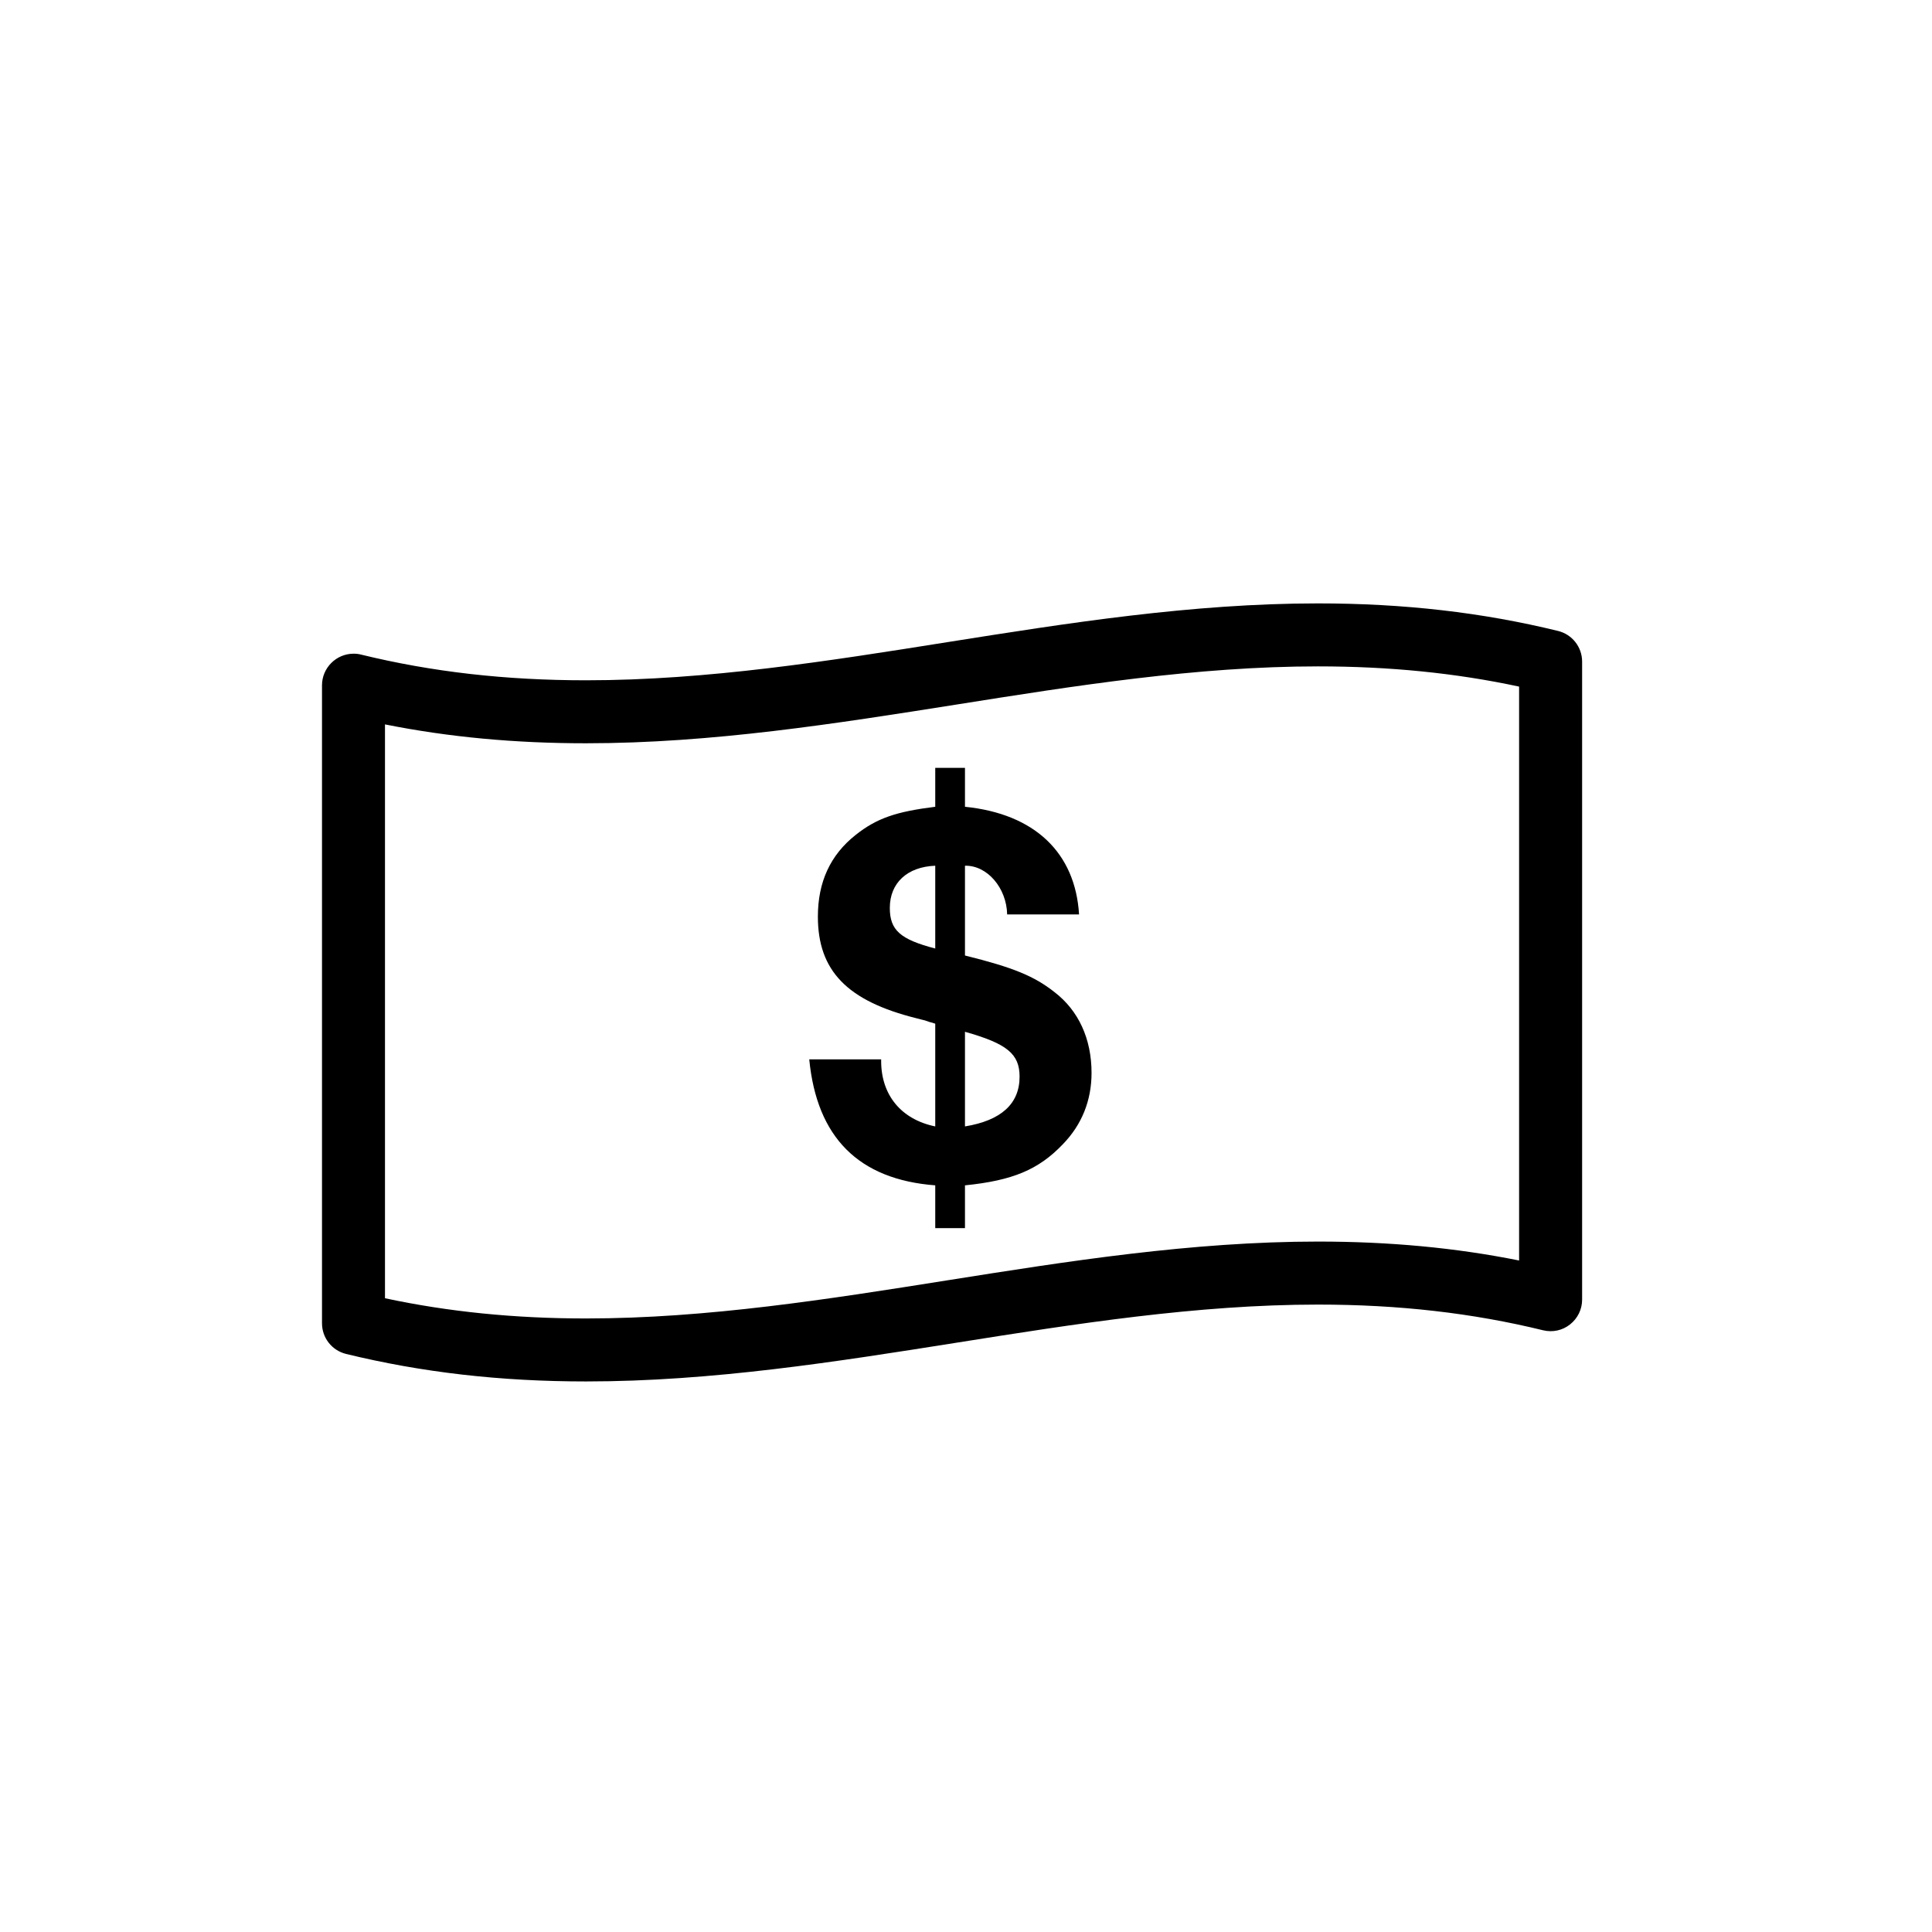 <?xml version="1.0" encoding="UTF-8"?>
<svg width="60px" height="60px" viewBox="0 0 60 60" version="1.1" xmlns="http://www.w3.org/2000/svg" xmlns:xlink="http://www.w3.org/1999/xlink">
    <!-- Generator: Sketch 61 (89581) - https://sketch.com -->
    <title>money</title>
    <desc>Created with Sketch.</desc>
    <g id="money" stroke="none" stroke-width="1" fill="none" fill-rule="evenodd">
        <path d="M29.968,23.846 L29.968,25.055 C32.134,25.274 33.394,26.483 33.511,28.398 L31.278,28.398 C31.261,27.575 30.657,26.869 29.968,26.886 L29.968,29.674 C31.464,30.045 32.12,30.313 32.756,30.817 C33.495,31.387 33.899,32.262 33.899,33.319 C33.899,34.177 33.596,34.93 33.008,35.535 C32.254,36.326 31.447,36.662 29.968,36.812 L29.968,38.14 L29.045,38.14 L29.045,36.812 C26.659,36.629 25.367,35.318 25.132,32.899 L27.365,32.899 L27.365,32.951 C27.365,34.006 27.986,34.765 29.045,34.982 L29.045,31.791 C28.994,31.773 28.977,31.773 28.944,31.758 C28.927,31.758 28.861,31.74 28.725,31.69 C28.674,31.674 28.574,31.657 28.457,31.622 C26.307,31.085 25.4,30.146 25.4,28.466 C25.4,27.391 25.786,26.551 26.575,25.928 C27.231,25.408 27.834,25.206 29.045,25.055 L29.045,23.846 L29.968,23.846 Z M29.968,32.043 L29.968,34.982 C31.094,34.798 31.664,34.278 31.664,33.436 C31.664,32.733 31.278,32.412 29.968,32.043 Z M29.045,26.886 C28.172,26.919 27.634,27.424 27.634,28.196 C27.634,28.885 27.953,29.172 29.045,29.457 L29.045,26.886 Z" id="dollar-sign" fill="#000000" fill-rule="nonzero"></path>
        <path d="M40.93,18.739 C43.596,18.739 46.035,19.019 48.388,19.595 C48.824,19.702 49.134,20.094 49.134,20.546 L49.134,40.362 C49.134,40.664 48.995,40.946 48.758,41.132 C48.522,41.32 48.214,41.384 47.922,41.313 C45.723,40.775 43.436,40.515 40.93,40.515 C37.172,40.515 33.382,41.116 29.718,41.697 C25.981,42.289 22.115,42.902 18.202,42.902 L18.2,42.902 C15.535,42.902 13.097,42.621 10.744,42.047 C10.306,41.937 10,41.548 10,41.095 L10,21.283 C10,20.742 10.442,20.301 10.982,20.301 C11.061,20.301 11.139,20.309 11.217,20.33 C13.412,20.866 15.697,21.127 18.2,21.127 C21.96,21.127 25.748,20.527 29.412,19.944 C33.151,19.351 37.017,18.739 40.93,18.739 Z M40.93,20.695 C37.172,20.695 33.382,21.297 29.72,21.878 C25.981,22.469 22.115,23.083 18.2,23.083 C15.989,23.083 13.935,22.892 11.956,22.497 L11.956,40.318 C13.925,40.739 15.977,40.946 18.2,40.946 C21.96,40.946 25.748,40.344 29.412,39.763 C33.151,39.17 37.017,38.558 40.93,38.558 C43.141,38.558 45.196,38.748 47.177,39.146 L47.177,21.323 C45.207,20.901 43.155,20.695 40.93,20.695 Z" id="border" fill="#000000" fill-rule="nonzero"></path>
    </g>
</svg>